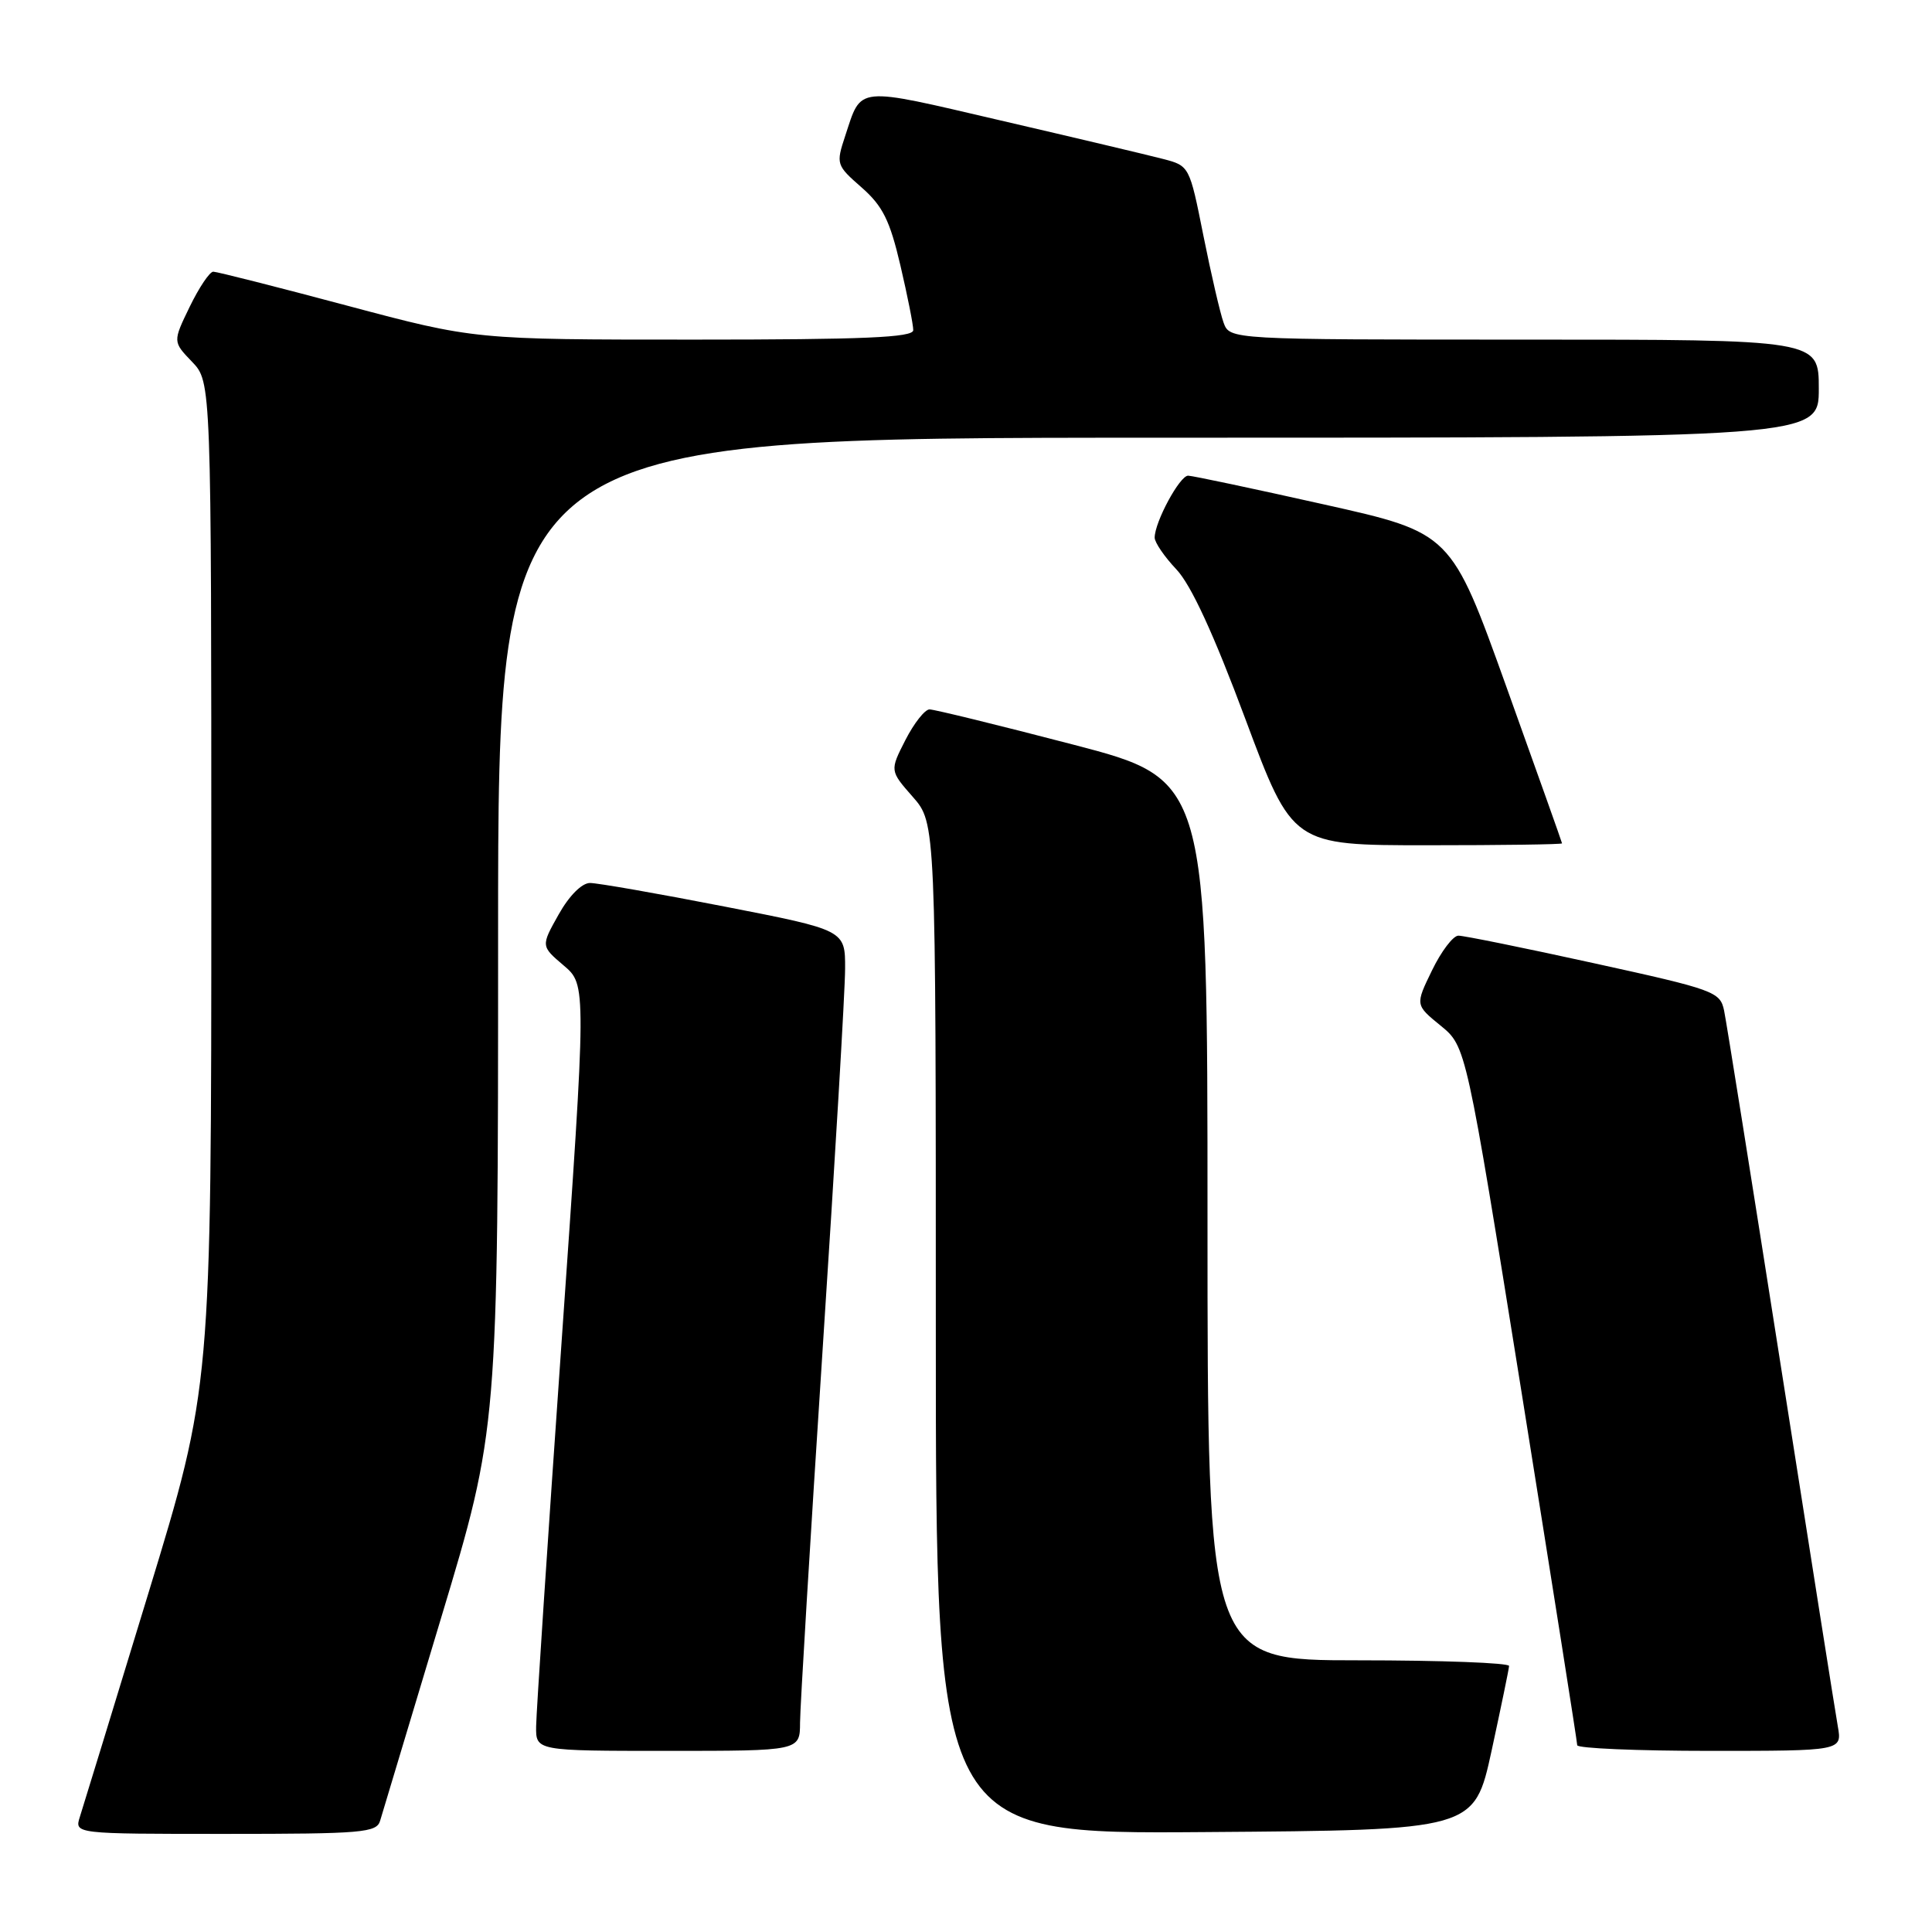 <?xml version="1.0" encoding="UTF-8" standalone="no"?>
<!DOCTYPE svg PUBLIC "-//W3C//DTD SVG 1.1//EN" "http://www.w3.org/Graphics/SVG/1.1/DTD/svg11.dtd" >
<svg xmlns="http://www.w3.org/2000/svg" xmlns:xlink="http://www.w3.org/1999/xlink" version="1.1" viewBox="0 0 256 256">
 <g >
 <path fill="currentColor"
d=" M 50.37 241.25 C 50.66 240.29 54.29 228.21 58.44 214.41 C 66.00 189.31 66.00 189.31 66.00 123.66 C 66.00 58.00 66.00 58.00 153.50 58.00 C 241.00 58.00 241.00 58.00 241.00 51.50 C 241.00 45.00 241.00 45.00 201.98 45.00 C 162.95 45.00 162.95 45.00 162.13 42.75 C 161.68 41.51 160.48 36.33 159.46 31.24 C 157.61 21.97 157.61 21.97 154.06 21.05 C 152.10 20.54 142.45 18.25 132.62 15.97 C 113.17 11.44 114.20 11.34 111.99 18.02 C 110.76 21.74 110.81 21.90 114.17 24.84 C 116.97 27.30 117.91 29.20 119.31 35.18 C 120.25 39.21 121.02 43.06 121.01 43.75 C 121.00 44.72 114.52 45.00 91.94 45.00 C 62.89 45.00 62.89 45.00 46.00 40.50 C 36.71 38.02 28.73 36.00 28.26 36.00 C 27.78 36.00 26.38 38.09 25.14 40.64 C 22.89 45.28 22.89 45.28 25.45 47.94 C 28.00 50.61 28.00 50.61 28.00 117.20 C 28.00 183.79 28.00 183.79 19.65 211.15 C 15.06 226.19 10.98 239.51 10.58 240.75 C 9.87 243.00 9.87 243.00 29.87 243.00 C 48.05 243.00 49.91 242.84 50.37 241.25 Z  M 197.64 232.00 C 198.89 226.22 199.94 221.16 199.96 220.75 C 199.98 220.34 191.00 220.00 180.00 220.00 C 160.00 220.00 160.00 220.00 160.00 161.65 C 160.00 103.30 160.00 103.30 142.15 98.65 C 132.33 96.09 123.79 94.00 123.17 94.00 C 122.55 94.00 121.11 95.83 119.97 98.06 C 117.90 102.12 117.90 102.12 120.95 105.59 C 124.00 109.07 124.00 109.07 124.00 176.05 C 124.00 243.03 124.00 243.03 159.68 242.76 C 195.35 242.50 195.35 242.50 197.64 232.00 Z  M 106.01 228.25 C 106.02 226.19 107.36 204.03 108.99 179.00 C 110.63 153.97 111.98 131.19 111.98 128.37 C 112.00 123.24 112.00 123.24 95.99 120.12 C 87.19 118.40 79.17 117.00 78.18 117.00 C 77.10 117.00 75.42 118.68 74.02 121.18 C 71.67 125.36 71.67 125.36 74.69 127.93 C 77.72 130.50 77.72 130.50 74.40 178.00 C 72.57 204.12 71.06 226.96 71.04 228.75 C 71.00 232.00 71.00 232.00 88.50 232.00 C 106.00 232.00 106.00 232.00 106.01 228.25 Z  M 243.52 228.75 C 243.20 226.96 239.81 205.48 235.97 181.00 C 232.13 156.52 228.75 135.33 228.45 133.90 C 227.93 131.41 227.16 131.13 211.20 127.63 C 202.02 125.61 193.93 123.97 193.24 123.98 C 192.54 123.99 190.97 126.06 189.75 128.58 C 187.52 133.16 187.52 133.16 190.90 135.91 C 194.27 138.67 194.27 138.67 201.63 184.58 C 205.67 209.84 208.99 230.84 208.99 231.25 C 209.00 231.66 216.90 232.00 226.55 232.00 C 244.09 232.00 244.09 232.00 243.52 228.75 Z  M 206.98 111.75 C 206.97 111.61 203.65 102.30 199.62 91.05 C 192.28 70.60 192.28 70.60 175.39 66.83 C 166.10 64.75 158.02 63.04 157.44 63.03 C 156.33 63.00 153.00 69.17 153.00 71.24 C 153.00 71.88 154.30 73.78 155.88 75.45 C 157.82 77.50 160.81 83.98 165.01 95.25 C 171.26 112.00 171.26 112.00 189.13 112.00 C 198.96 112.00 206.99 111.89 206.98 111.75 Z "/>
</g>
</svg>